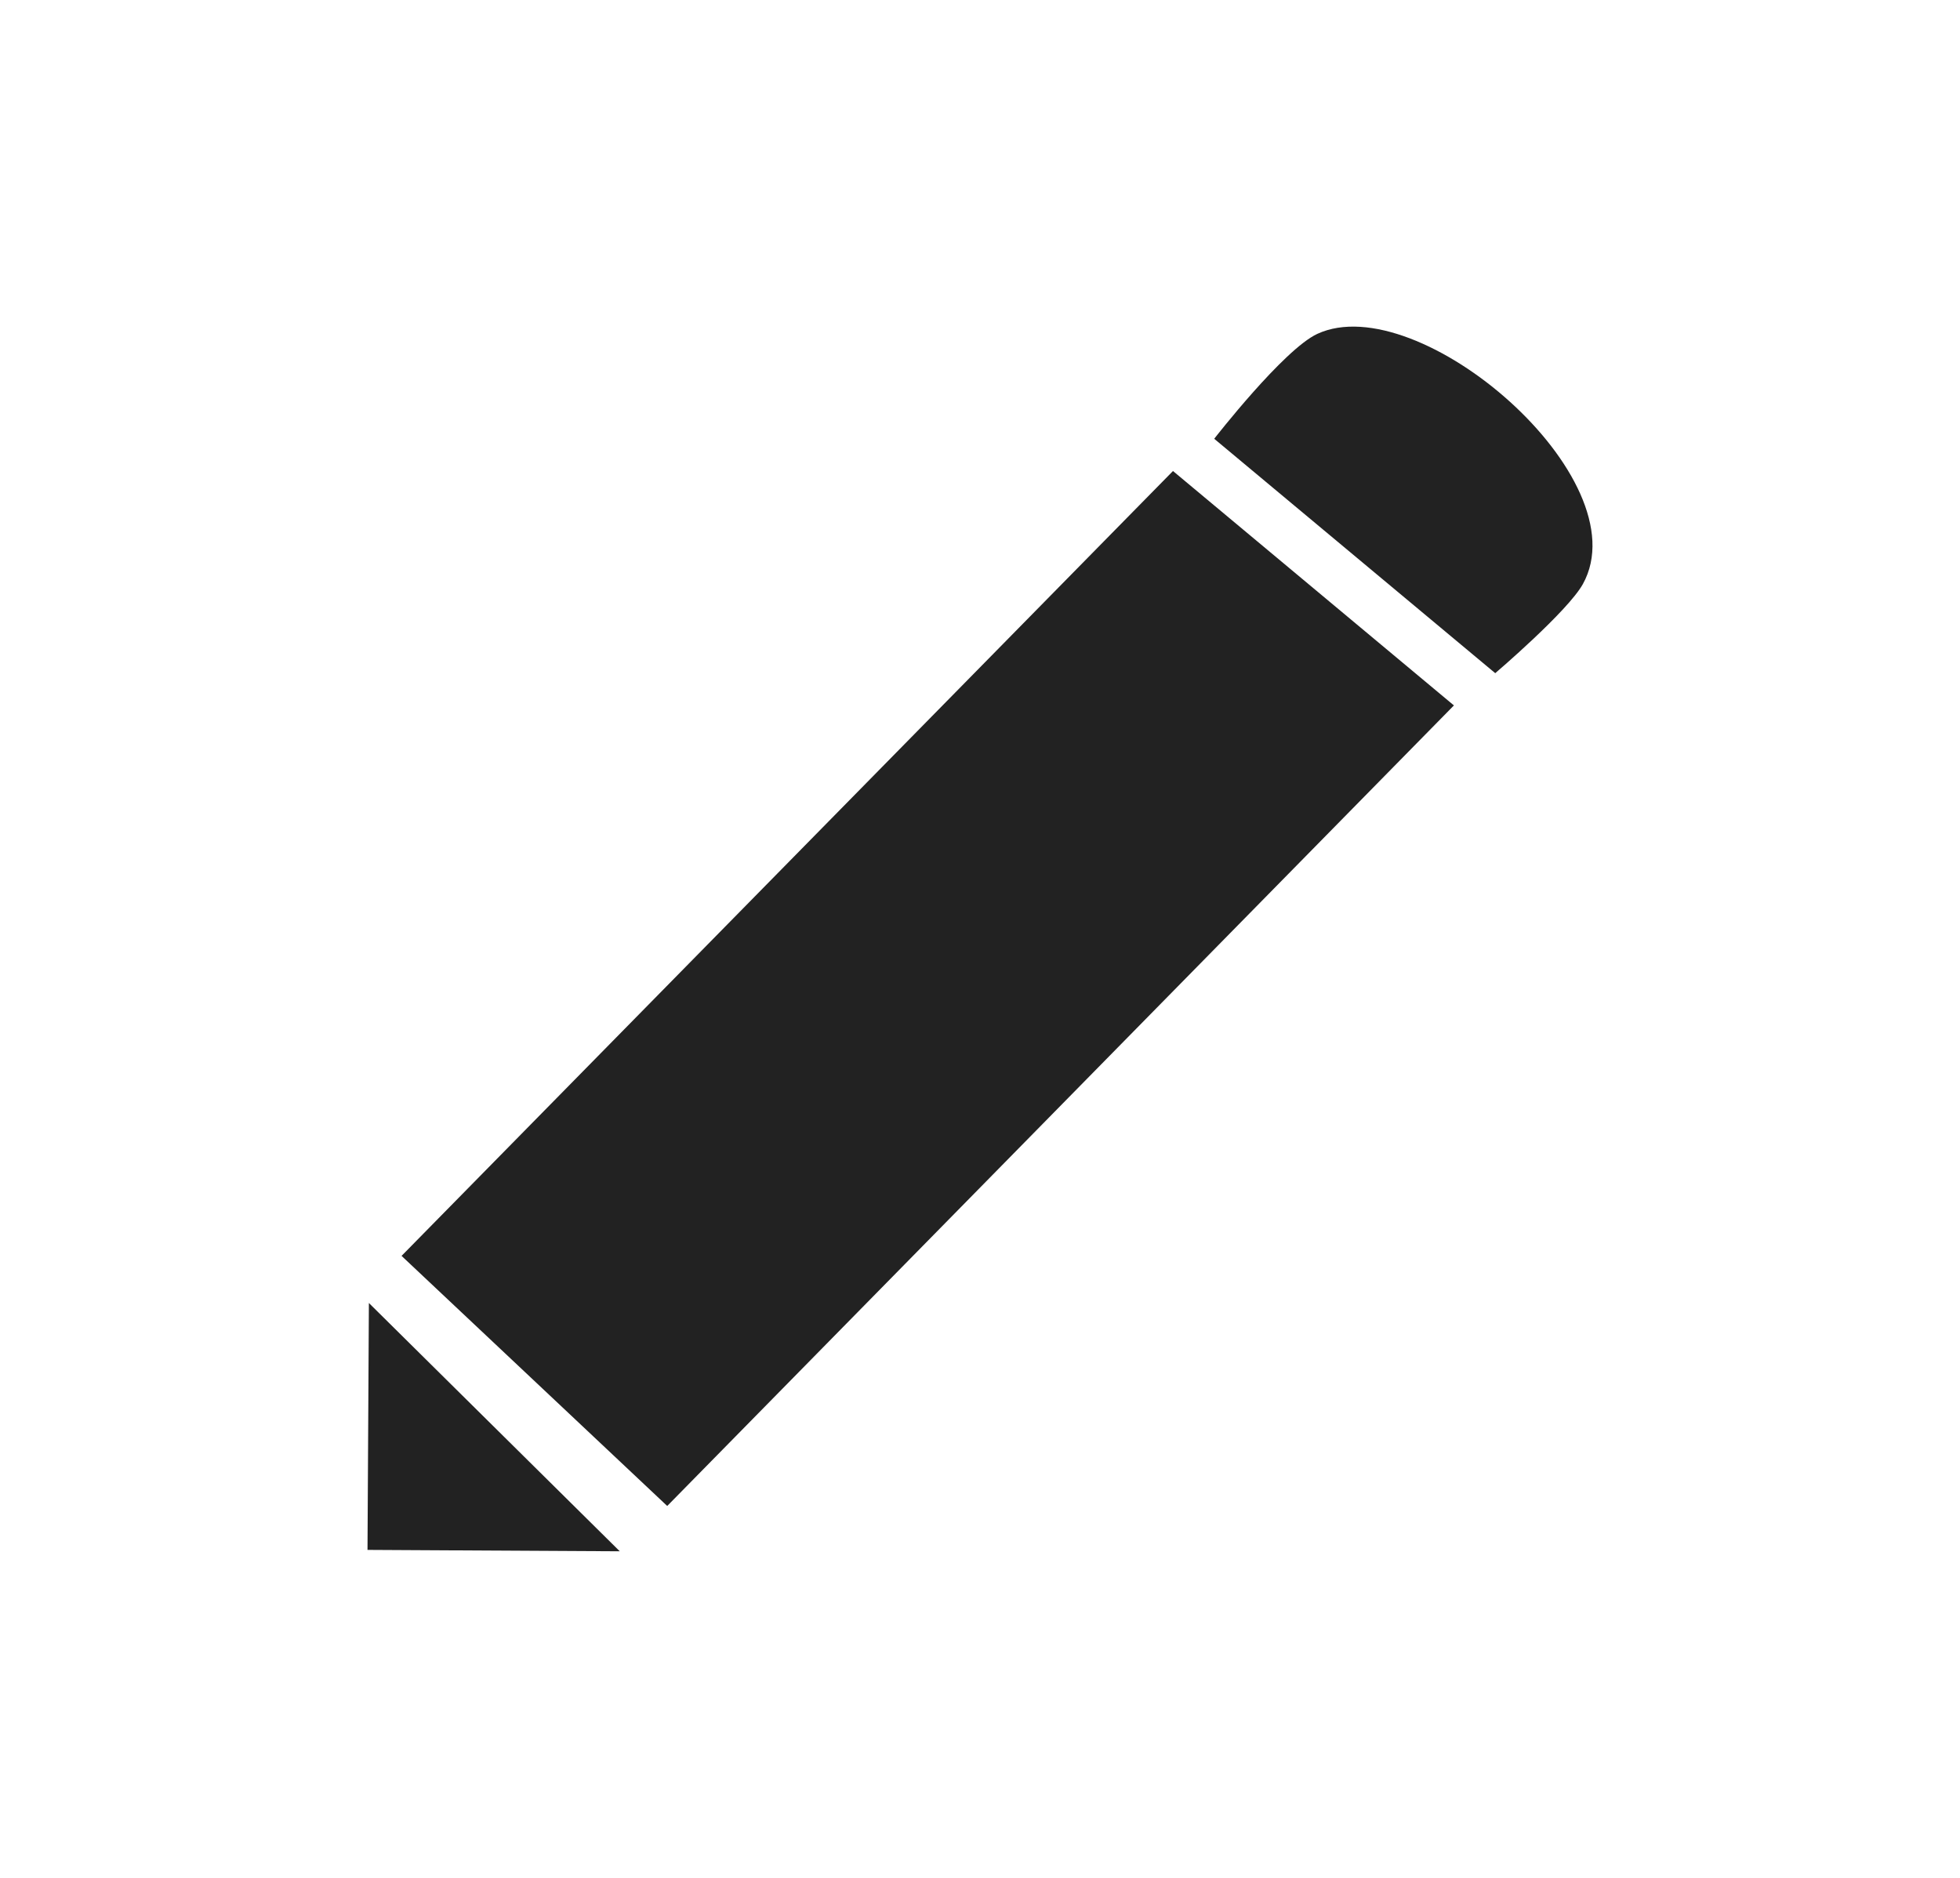 <svg xmlns="http://www.w3.org/2000/svg" width="24" height="23" viewBox="0 0 24 23" fill="none">
<path fill-rule="evenodd" clip-rule="evenodd" d="M14.868 5.374C14.868 5.374 15.719 4.279 16.131 4.089C17.373 3.516 20.095 5.86 19.383 7.152C19.199 7.486 18.309 8.245 18.309 8.245L14.868 5.374ZM17.803 8.64L8.17 18.445L4.917 15.382L14.363 5.769L17.803 8.64ZM7.589 19L4.517 15.959L4.5 18.983L7.589 19Z" fill="#222222"/>
</svg>
